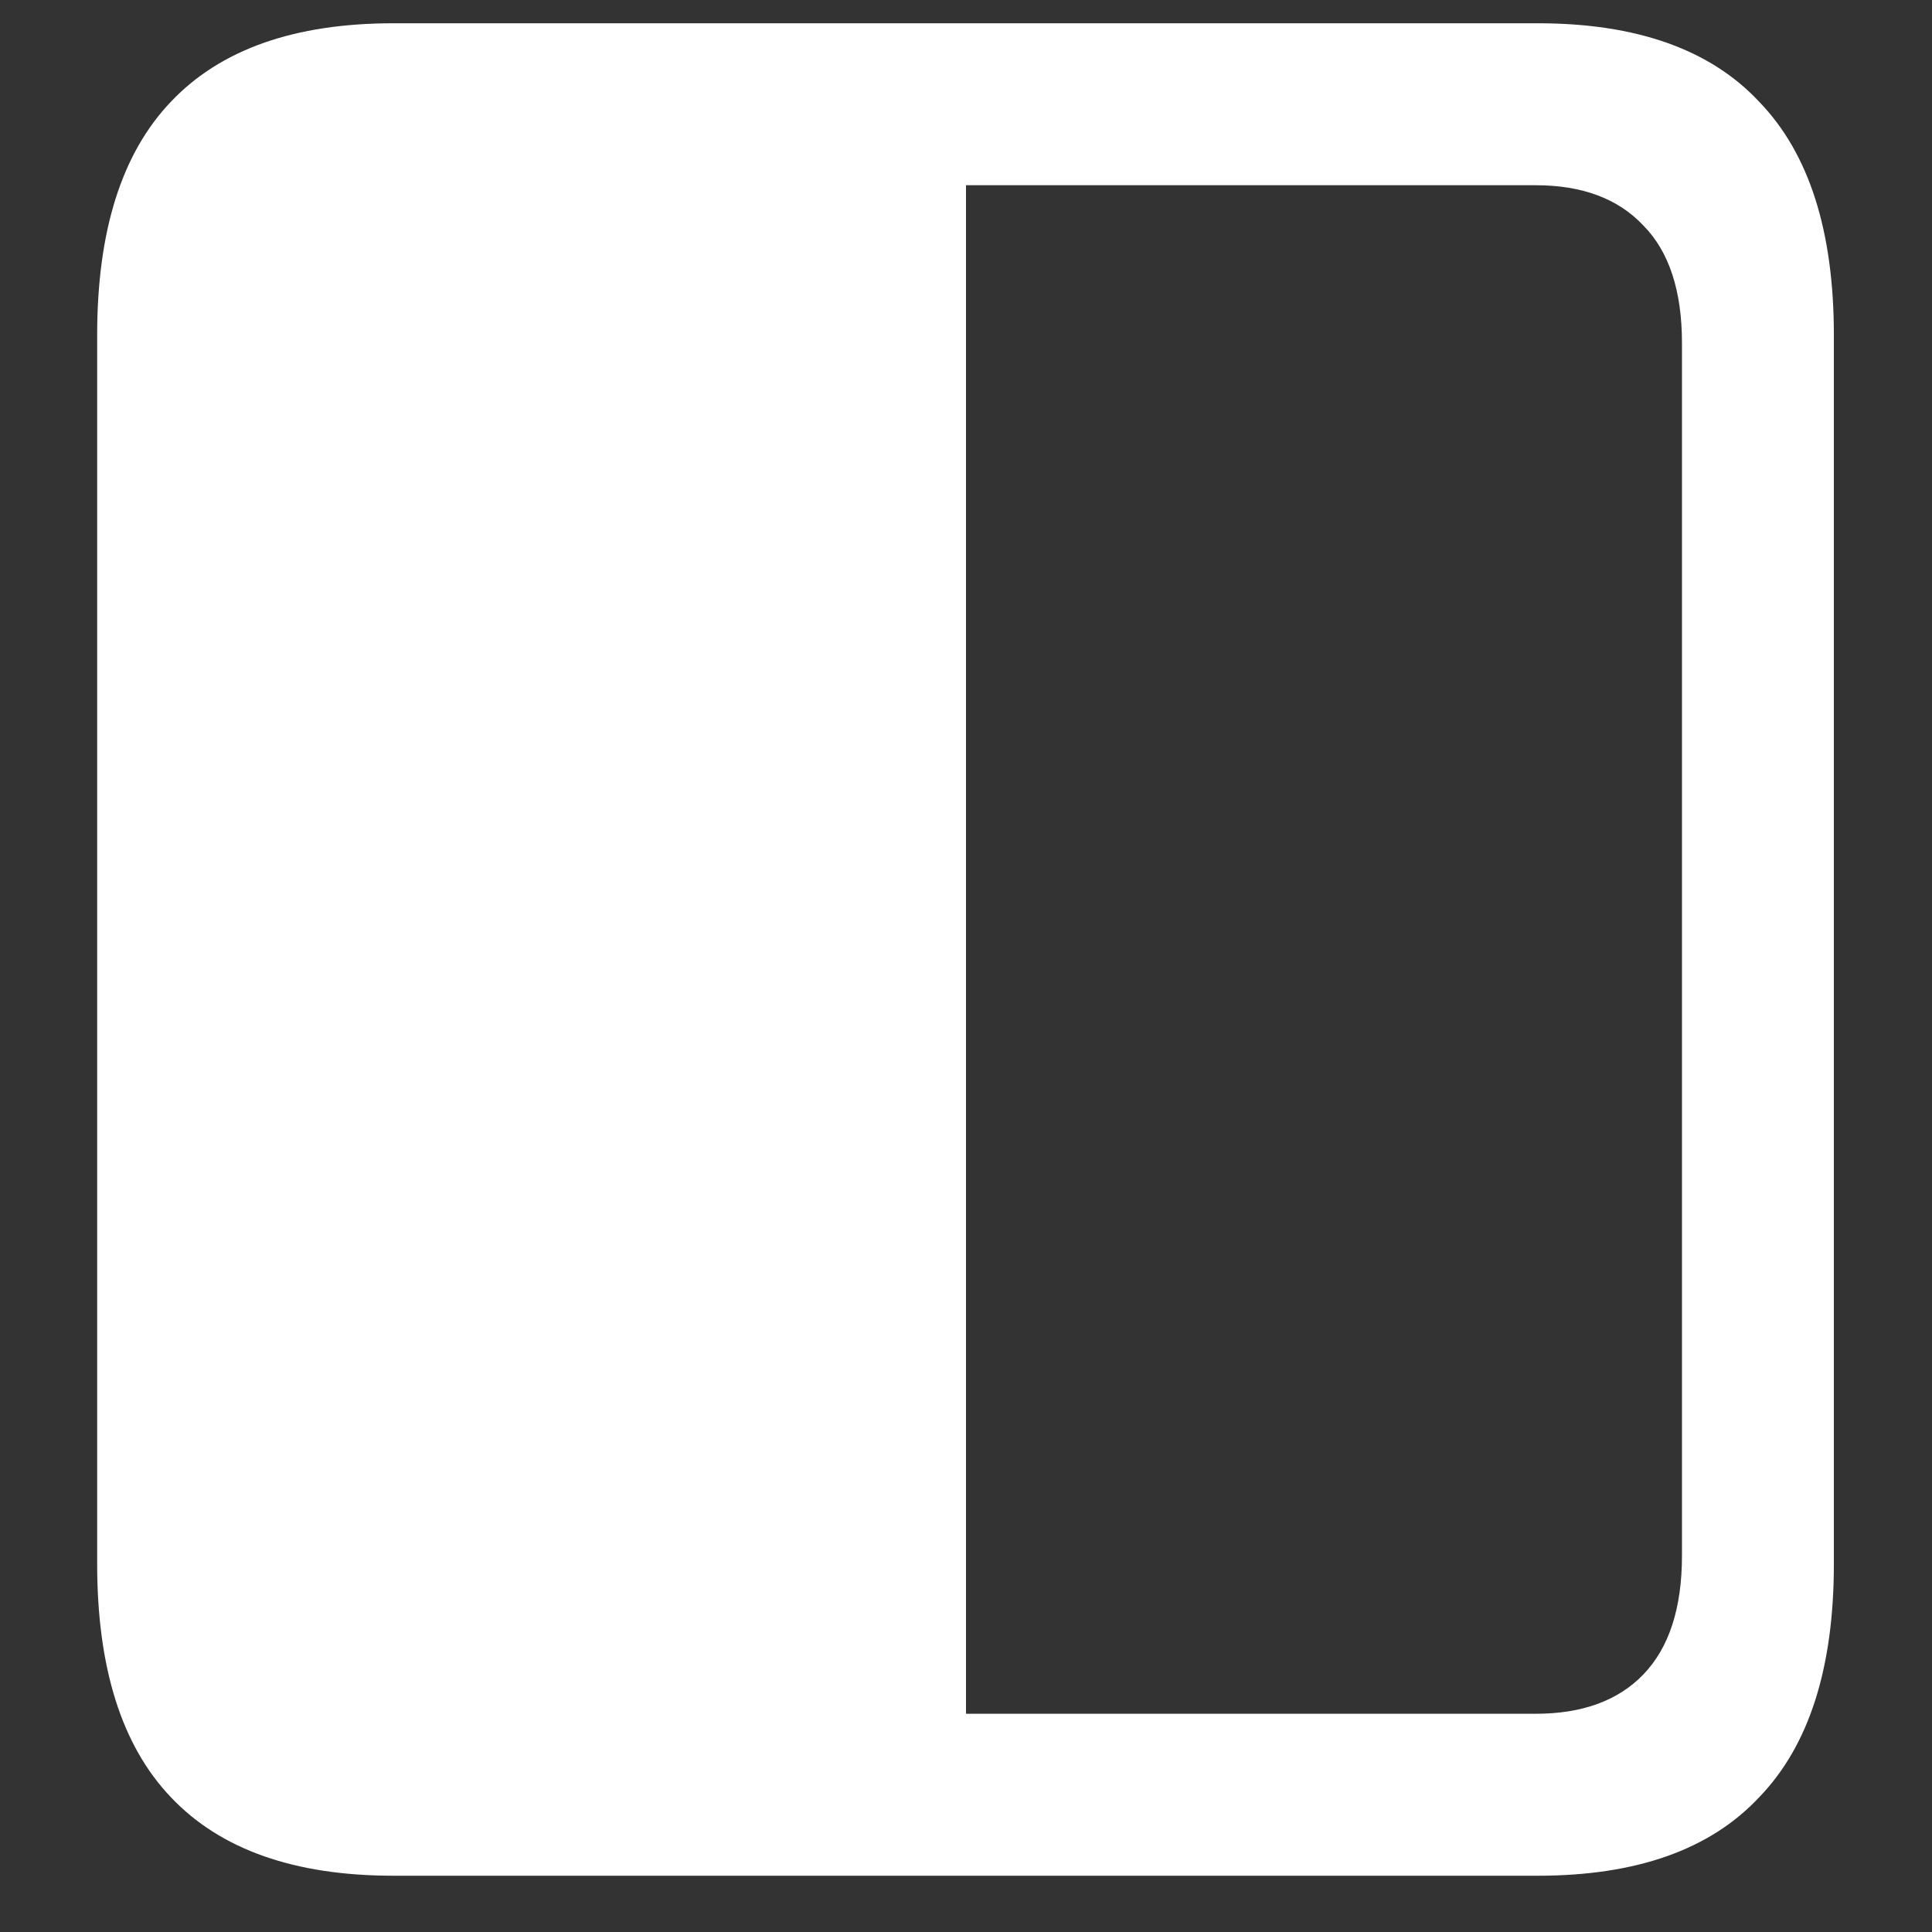 <svg xmlns="http://www.w3.org/2000/svg" width="24" height="24"><rect width="100%" height="100%" fill="#333333" stroke="none"/><path style="stroke:none;fill-rule:nonzero;fill:#fff;fill-opacity:1" d="M1.207 19.426c0 1.293.305 2.258.914 2.898.617.653 1.54.977 2.766.977h14.215c1.226 0 2.144-.324 2.753-.977.618-.64.926-1.605.926-2.898V4.164c0-1.293-.308-2.258-.926-2.898-.609-.653-1.527-.977-2.753-.977H4.887c-1.227 0-2.149.324-2.766.977-.61.64-.914 1.605-.914 2.898ZM12 21.289V2.301h7.078c.578 0 1.024.168 1.336.5.32.324.48.812.48 1.46v15.063c0 .653-.16 1.145-.48 1.477-.312.324-.758.488-1.336.488Zm0 0"/></svg>